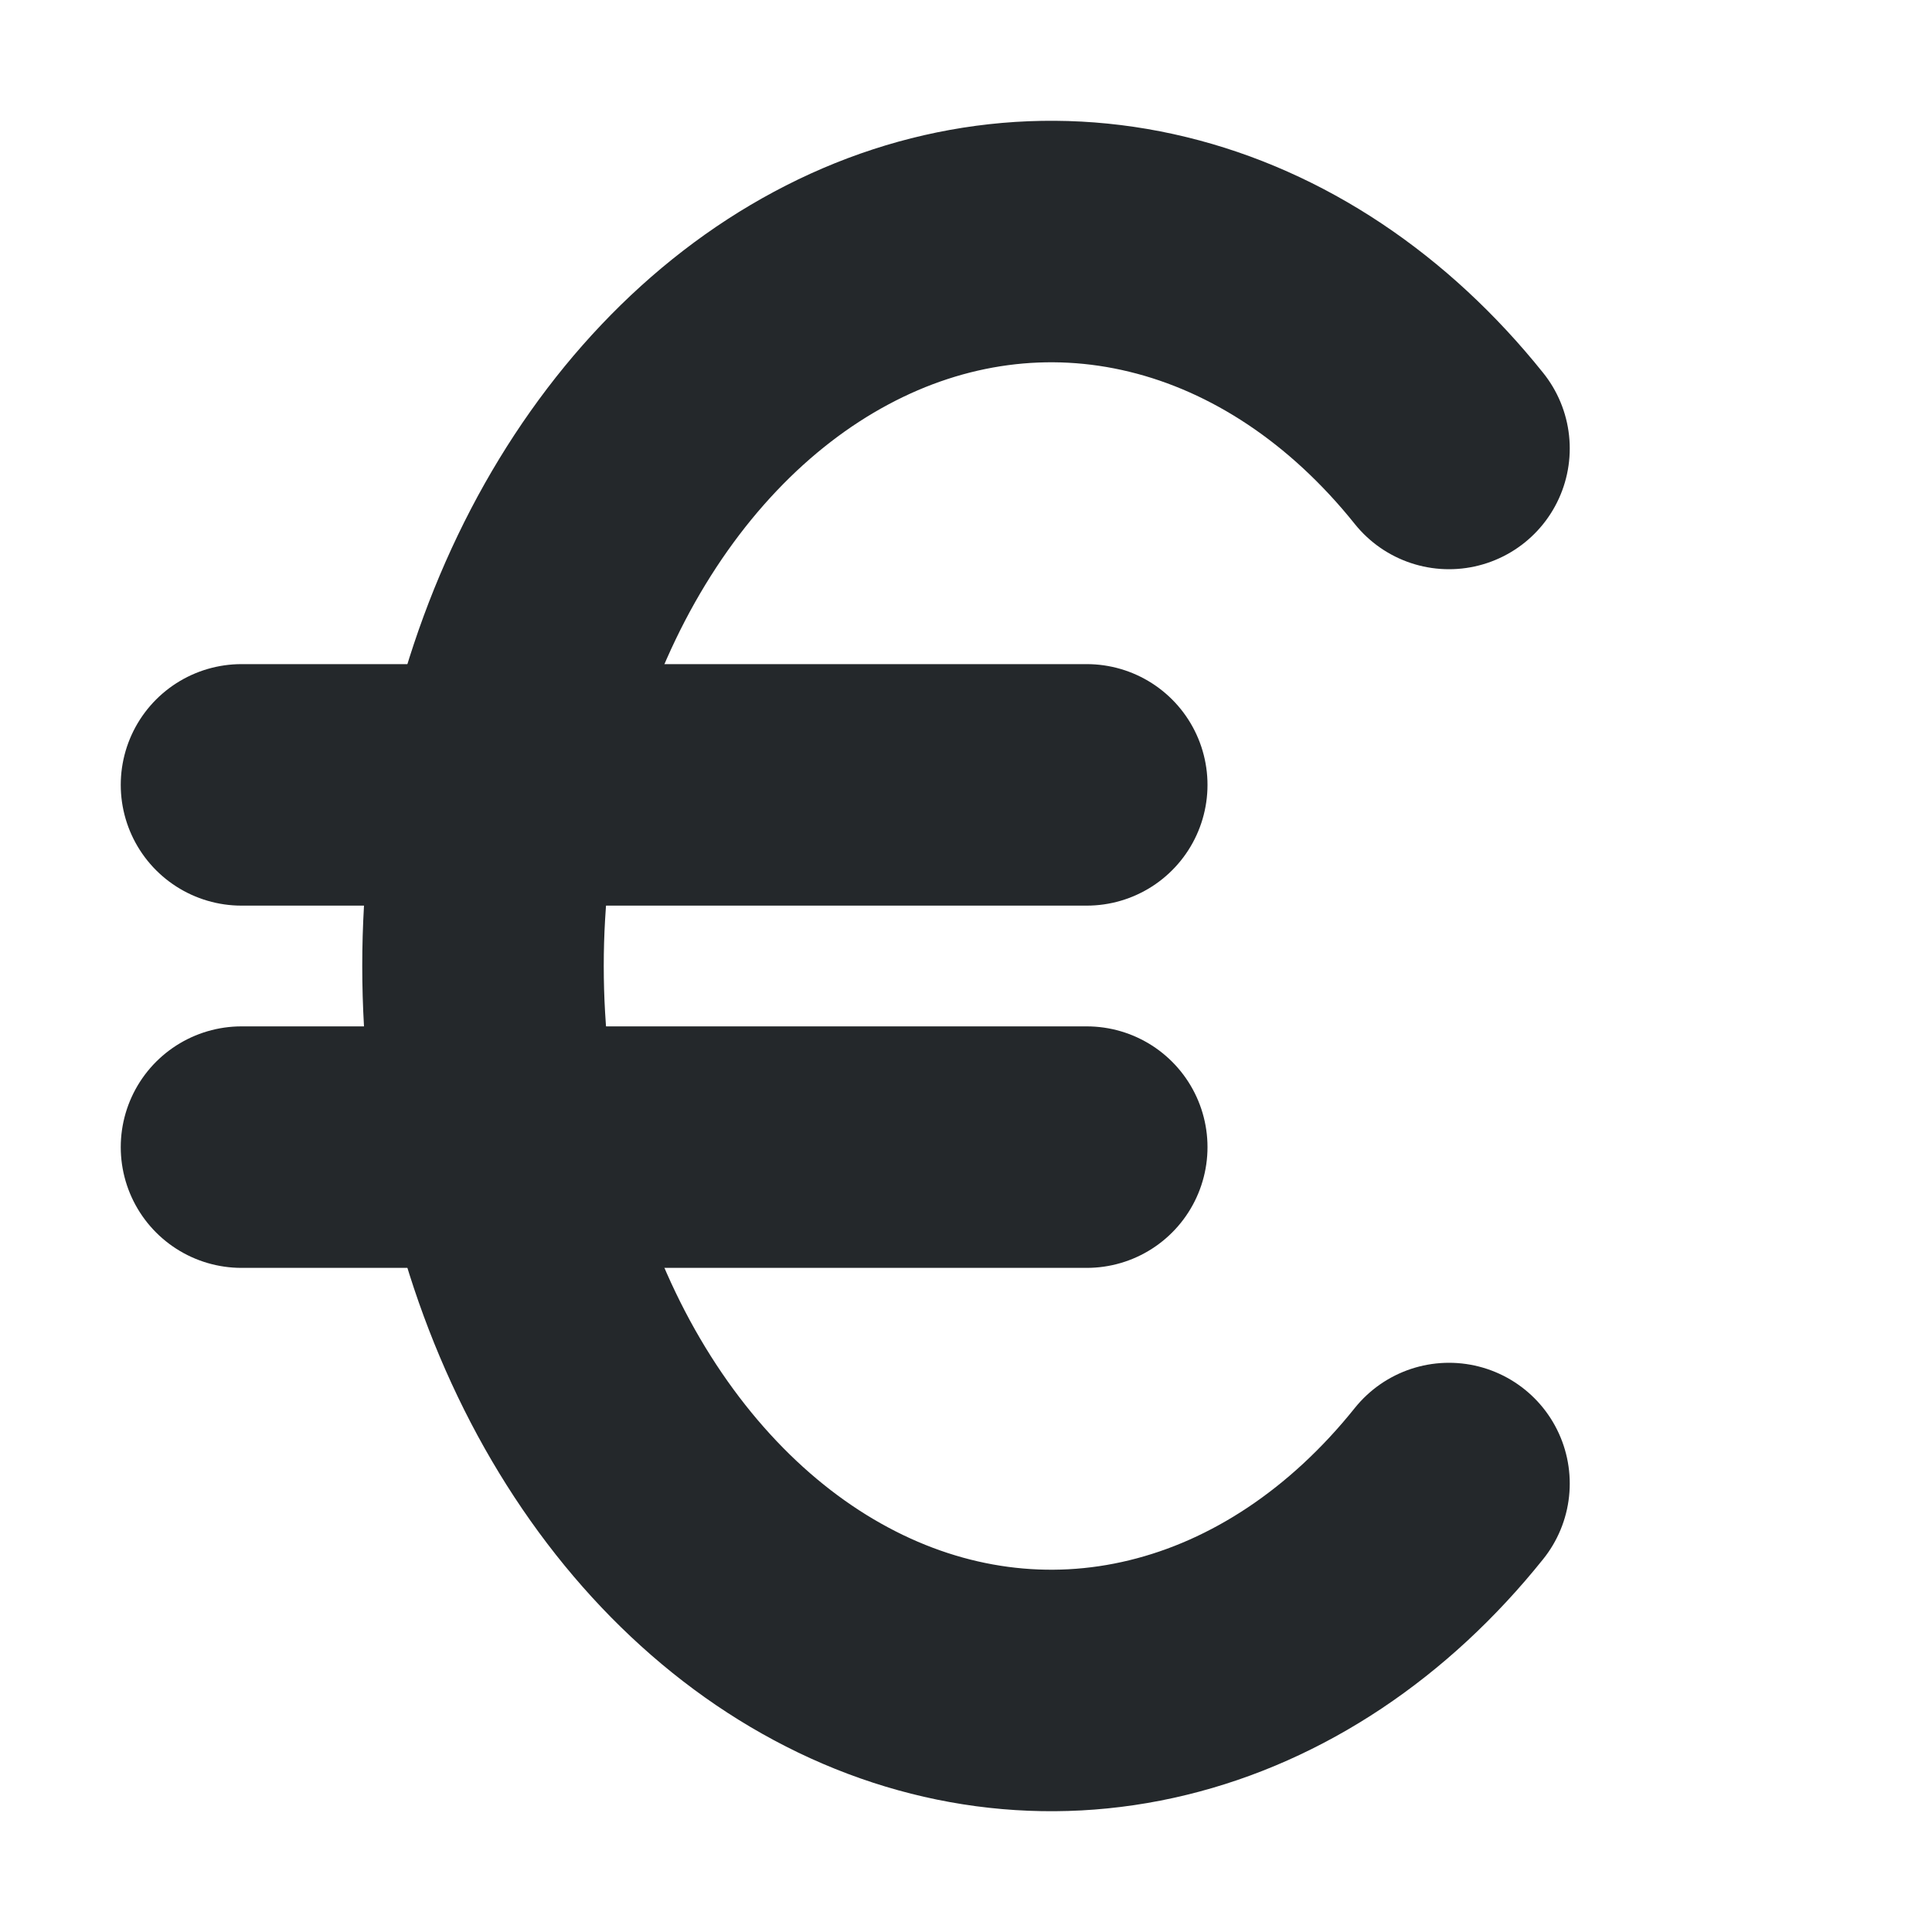 <svg width="16" height="16" viewBox="0 0 16 16" fill="none" xmlns="http://www.w3.org/2000/svg">
<path d="M12 3.714C11.338 2.887 10.499 2.328 9.589 2.107C8.679 1.885 7.737 2.011 6.883 2.469C6.029 2.926 5.299 3.695 4.786 4.679C4.274 5.663 4 6.819 4 8C4 9.181 4.274 10.337 4.786 11.321C5.299 12.305 6.029 13.074 6.883 13.531C7.737 13.989 8.679 14.115 9.589 13.893C10.499 13.672 11.338 13.113 12 12.286" stroke="#24282B" stroke-width="2" stroke-linecap="round" stroke-linejoin="round"/>
<path d="M9 6.5H2M2 9.5H9" stroke="#24282B" stroke-width="2" stroke-linecap="round" stroke-linejoin="round"/>
</svg>
